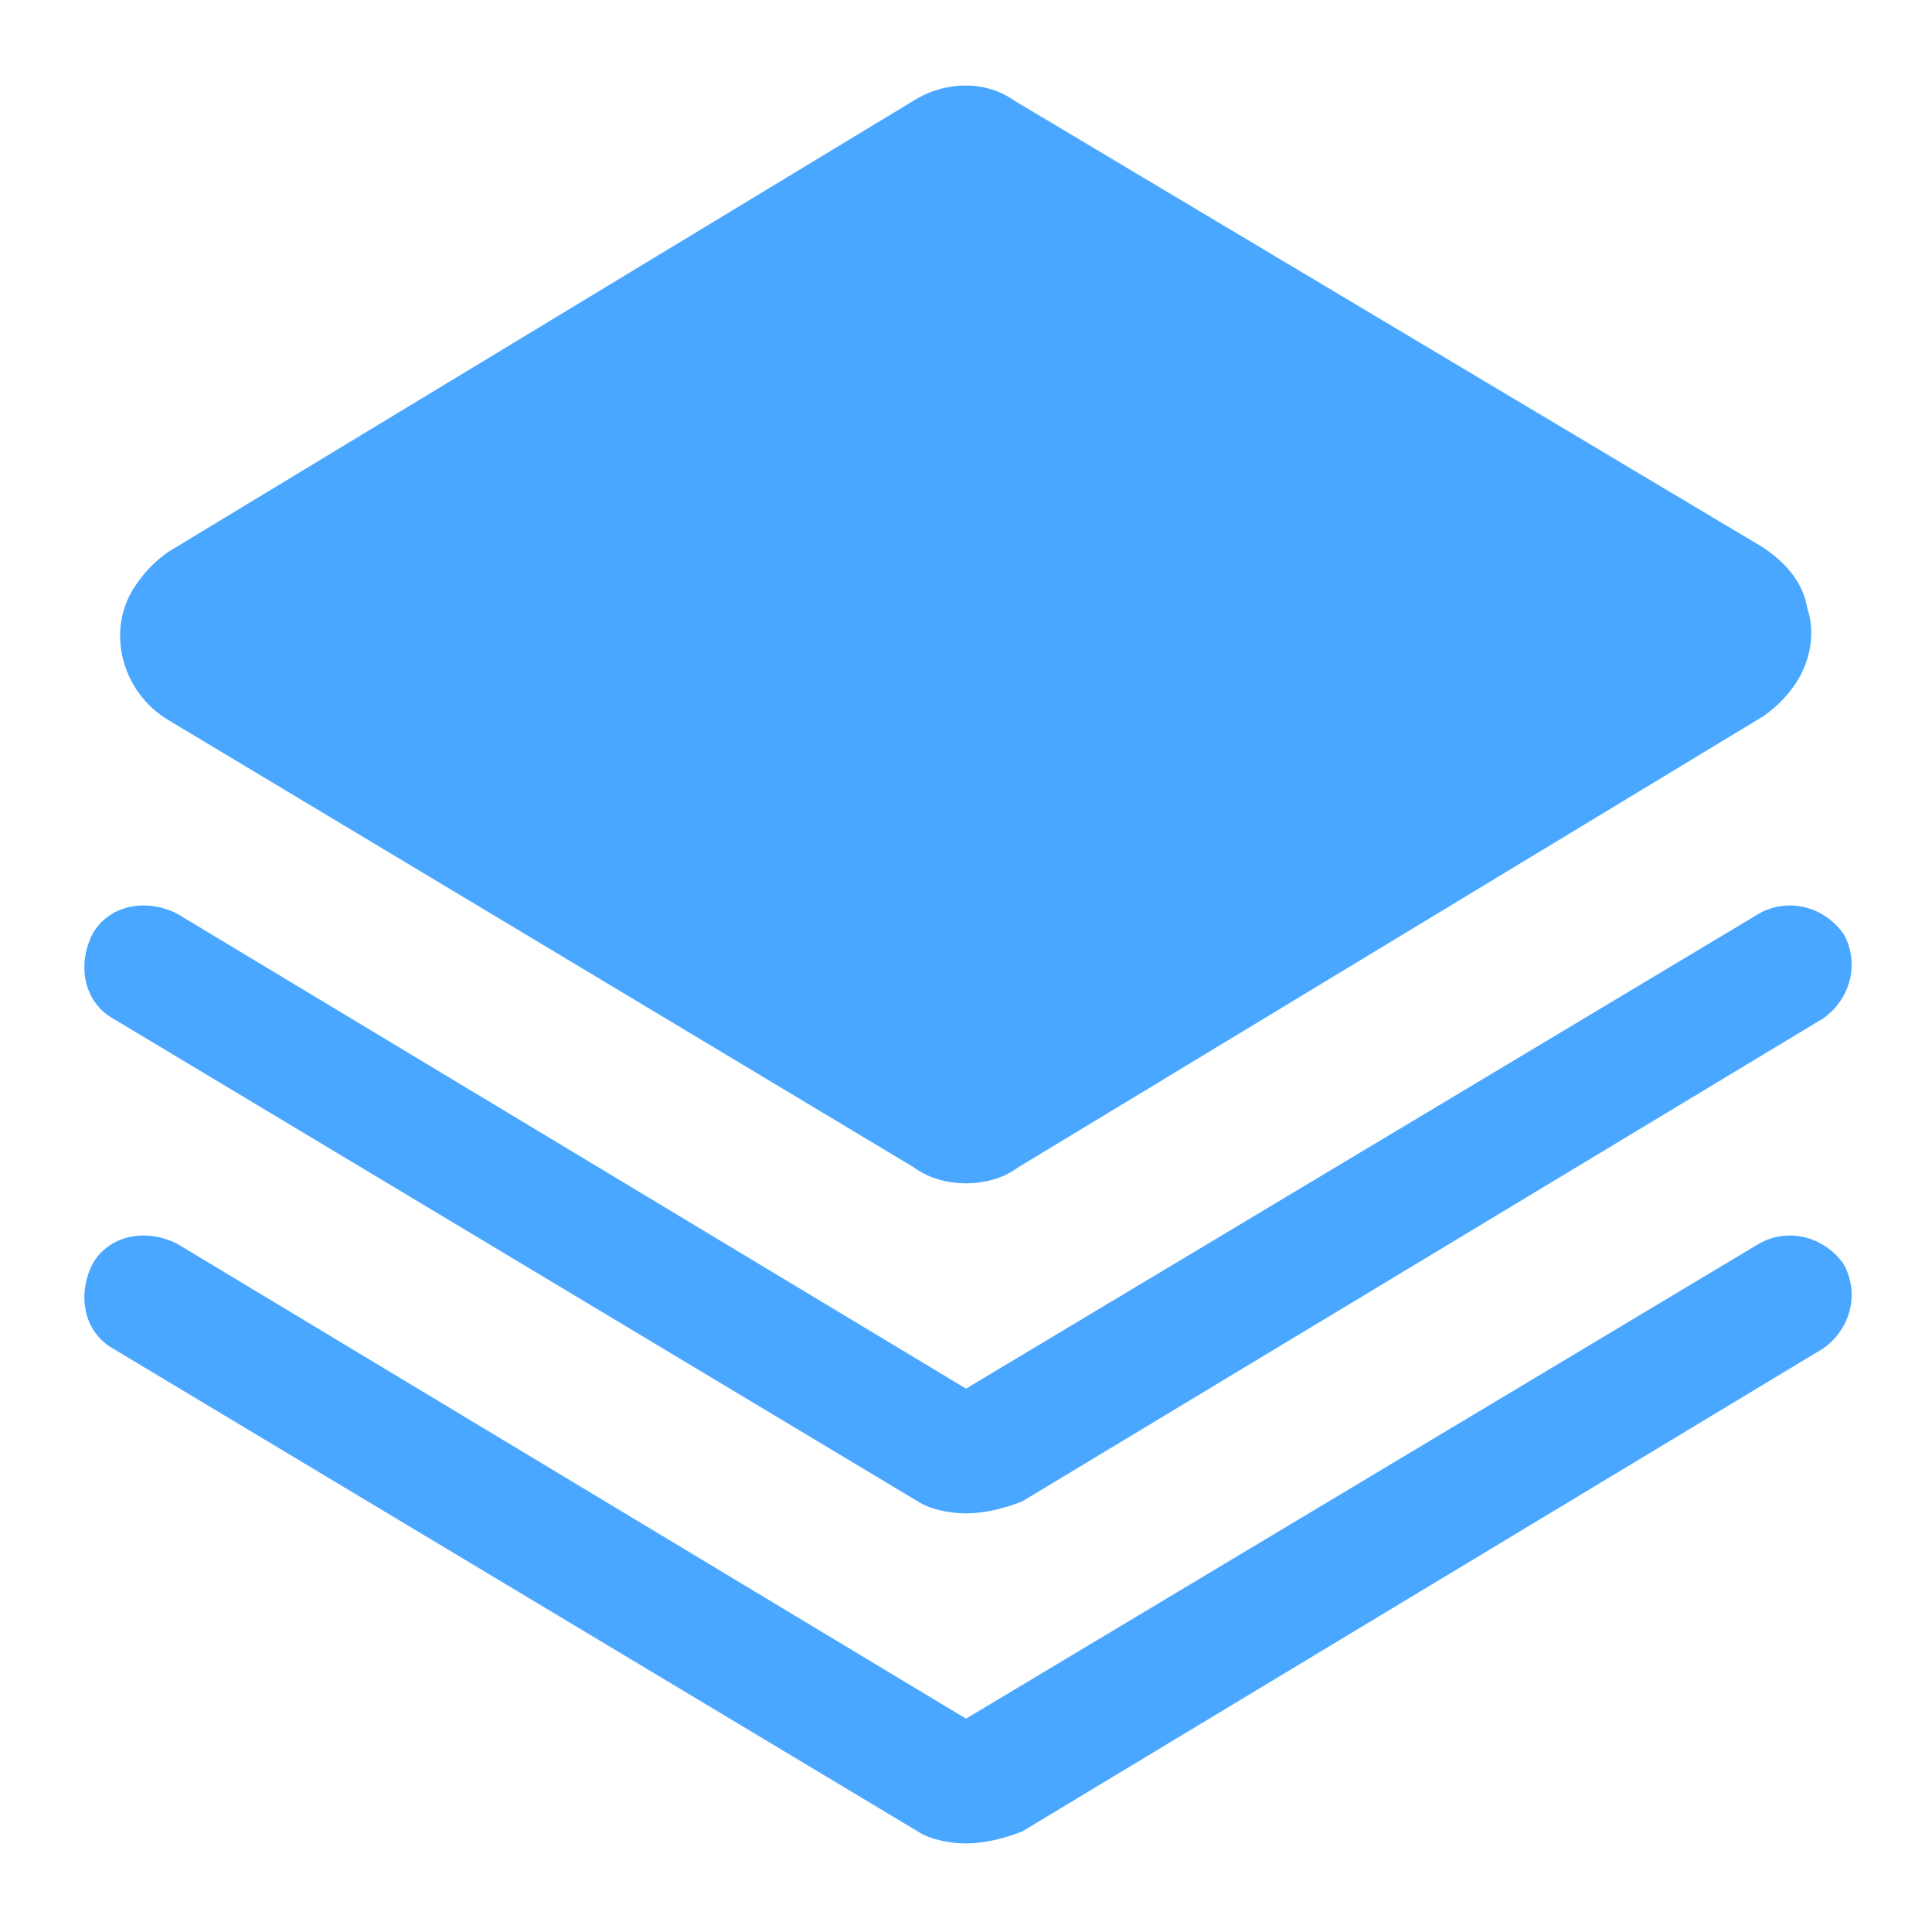 <?xml version="1.0" standalone="no"?><!DOCTYPE svg PUBLIC "-//W3C//DTD SVG 1.1//EN" "http://www.w3.org/Graphics/SVG/1.1/DTD/svg11.dtd"><svg t="1692240006276" class="icon" viewBox="0 0 1024 1024" version="1.1" xmlns="http://www.w3.org/2000/svg" p-id="92216" xmlns:xlink="http://www.w3.org/1999/xlink" width="200" height="200"><path d="M501.333 590.933L106.667 354.133c-10.667-6.4-12.8-19.2-6.4-29.867 0-2.133 2.133-4.267 6.4-6.4L501.333 81.067c6.4-4.267 14.933-4.267 21.333 0L917.333 317.867c10.667 6.4 12.8 19.2 6.4 29.867-2.133 2.133-4.267 6.4-6.4 6.4L522.667 590.933c-6.4 4.267-14.933 4.267-21.333 0z" fill="#49a7ff" p-id="92217"></path><path d="M512 627.2c-8.533 0-19.2-2.133-27.733-8.533L89.6 381.867c-25.6-14.933-34.133-49.067-17.067-72.533 4.267-6.4 10.667-12.8 17.067-17.067L484.267 53.333c17.067-10.667 38.4-10.667 53.333 0l396.8 236.8c12.8 8.533 21.333 19.2 23.467 32 4.267 12.8 2.133 27.733-6.4 40.533-4.267 6.4-10.667 12.8-17.067 17.067L539.733 618.667c-8.533 6.4-19.2 8.533-27.733 8.533z m6.4-64zM138.667 337.067L512 561.067l375.467-224L512 113.067 138.667 337.067z" fill="#49a7ff" p-id="92218"></path><path d="M512 802.133c-8.533 0-19.2-2.133-25.6-6.4l-426.667-256c-14.933-8.533-19.2-27.733-10.667-44.8 8.533-14.933 27.733-19.2 44.8-10.667L512 736l420.267-251.733c14.933-8.533 34.133-4.267 44.8 10.667 8.533 14.933 4.267 34.133-10.667 44.8l-424.533 256c-10.667 4.267-21.333 6.4-29.867 6.4z" fill="#49a7ff" p-id="92219"></path><path d="M512 977.067c-8.533 0-19.2-2.133-25.6-6.4l-426.667-256c-14.933-8.533-19.2-27.733-10.667-44.8 8.533-14.933 27.733-19.2 44.8-10.667L512 910.933l420.267-251.733c14.933-8.533 34.133-4.267 44.8 10.667 8.533 14.933 4.267 34.133-10.667 44.8l-424.533 256c-10.667 4.267-21.333 6.4-29.867 6.4z" fill="#49a7ff" p-id="92220"></path></svg>